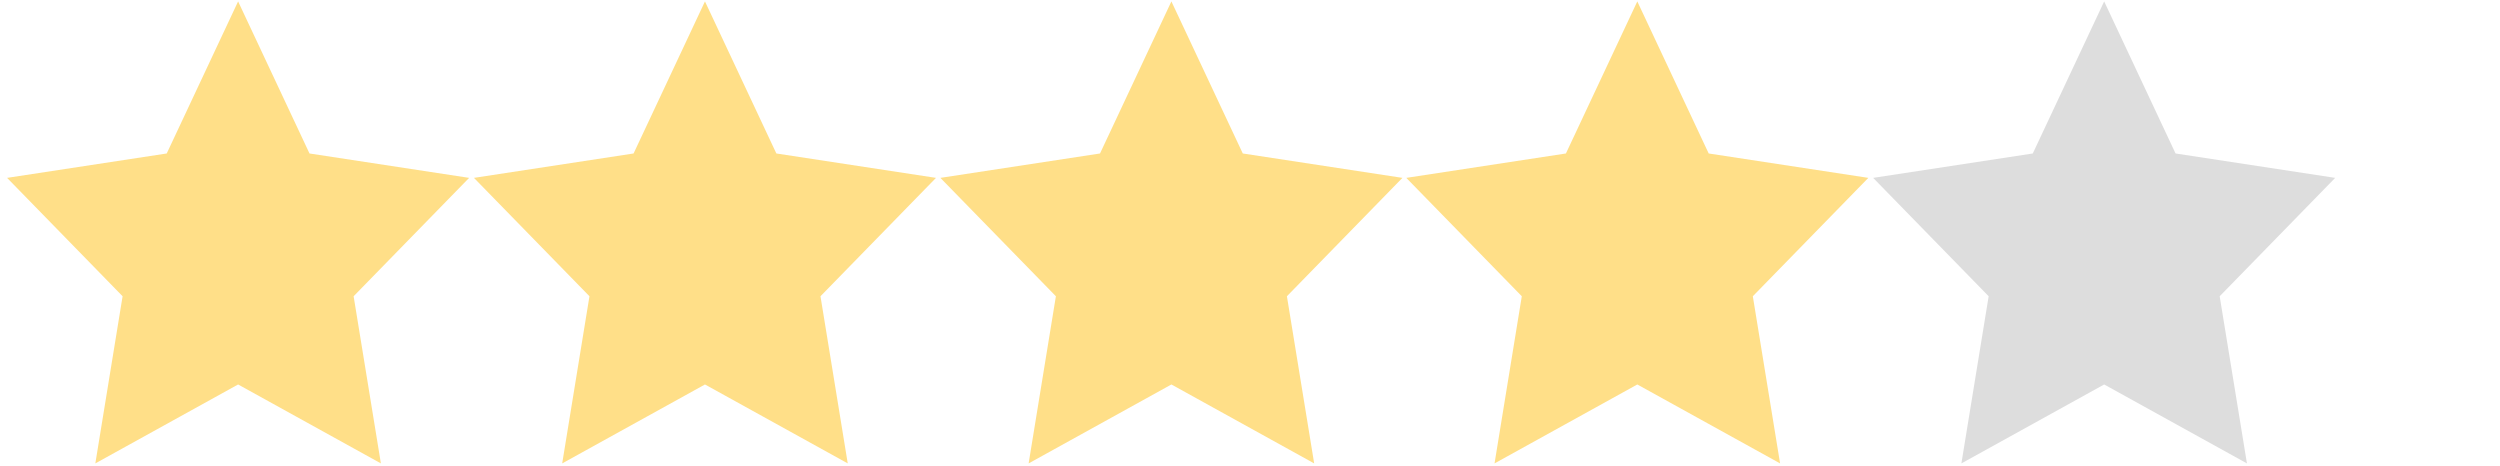 <svg xmlns="http://www.w3.org/2000/svg" xmlns:xlink="http://www.w3.org/1999/xlink" version="1.1" width="880" height="164" viewBox="0 0 880 164" xml:space="preserve">
<desc>Created with Fabric.js 3.5.0</desc>
<defs>
</defs>
<rect x="0" y="0" width="100%" height="100%" fill="rgba(255,255,255,0)"/>
<g transform="matrix(8.132 0 0 8.131 83.815 81.807)" id="650019">
<polygon style="stroke: none; stroke-width: 1; stroke-dasharray: none; stroke-linecap: butt; stroke-dashoffset: 0; stroke-linejoin: miter; stroke-miterlimit: 4; is-custom-font: none; font-file-url: none; fill: rgb(255,223,136); fill-rule: nonzero; opacity: 1;" vector-effect="non-scaling-stroke" points="0,-10 3.09,-3.417 10,-2.361 5,2.764 6.18,10 0,6.583 -6.18,10 -5,2.764 -10,-2.361 -3.09,-3.417 "/>
</g>
<g transform="matrix(8.132 0 0 8.131 248.149 81.807)" id="376620">
<polygon style="stroke: none; stroke-width: 1; stroke-dasharray: none; stroke-linecap: butt; stroke-dashoffset: 0; stroke-linejoin: miter; stroke-miterlimit: 4; is-custom-font: none; font-file-url: none; fill: rgb(255,223,136); fill-rule: nonzero; opacity: 1;" vector-effect="non-scaling-stroke" points="0,-10 3.09,-3.417 10,-2.361 5,2.764 6.18,10 0,6.583 -6.18,10 -5,2.764 -10,-2.361 -3.09,-3.417 "/>
</g>
<g transform="matrix(8.132 0 0 8.131 412.333 81.807)" id="566615">
<polygon style="stroke: none; stroke-width: 1; stroke-dasharray: none; stroke-linecap: butt; stroke-dashoffset: 0; stroke-linejoin: miter; stroke-miterlimit: 4; is-custom-font: none; font-file-url: none; fill: rgb(255,223,136); fill-rule: nonzero; opacity: 1;" vector-effect="non-scaling-stroke" points="0,-10 3.09,-3.417 10,-2.361 5,2.764 6.18,10 0,6.583 -6.18,10 -5,2.764 -10,-2.361 -3.09,-3.417 "/>
</g>
<g transform="matrix(8.132 0 0 8.131 576.333 81.807)" id="698133">
<polygon style="stroke: none; stroke-width: 1; stroke-dasharray: none; stroke-linecap: butt; stroke-dashoffset: 0; stroke-linejoin: miter; stroke-miterlimit: 4; is-custom-font: none; font-file-url: none; fill: rgb(255,223,136); fill-rule: nonzero; opacity: 1;" vector-effect="non-scaling-stroke" points="0,-10 3.09,-3.417 10,-2.361 5,2.764 6.18,10 0,6.583 -6.18,10 -5,2.764 -10,-2.361 -3.09,-3.417 "/>
</g>
<g transform="matrix(8.132 0 0 8.131 740.667 81.807)" id="508372">
<polygon style="stroke: none; stroke-width: 1; stroke-dasharray: none; stroke-linecap: butt; stroke-dashoffset: 0; stroke-linejoin: miter; stroke-miterlimit: 4; is-custom-font: none; font-file-url: none; fill: rgb(221,221,221); fill-rule: nonzero; opacity: 1;" vector-effect="non-scaling-stroke" points="0,-10 3.09,-3.417 10,-2.361 5,2.764 6.18,10 0,6.583 -6.18,10 -5,2.764 -10,-2.361 -3.09,-3.417 "/>
</g>
</svg>